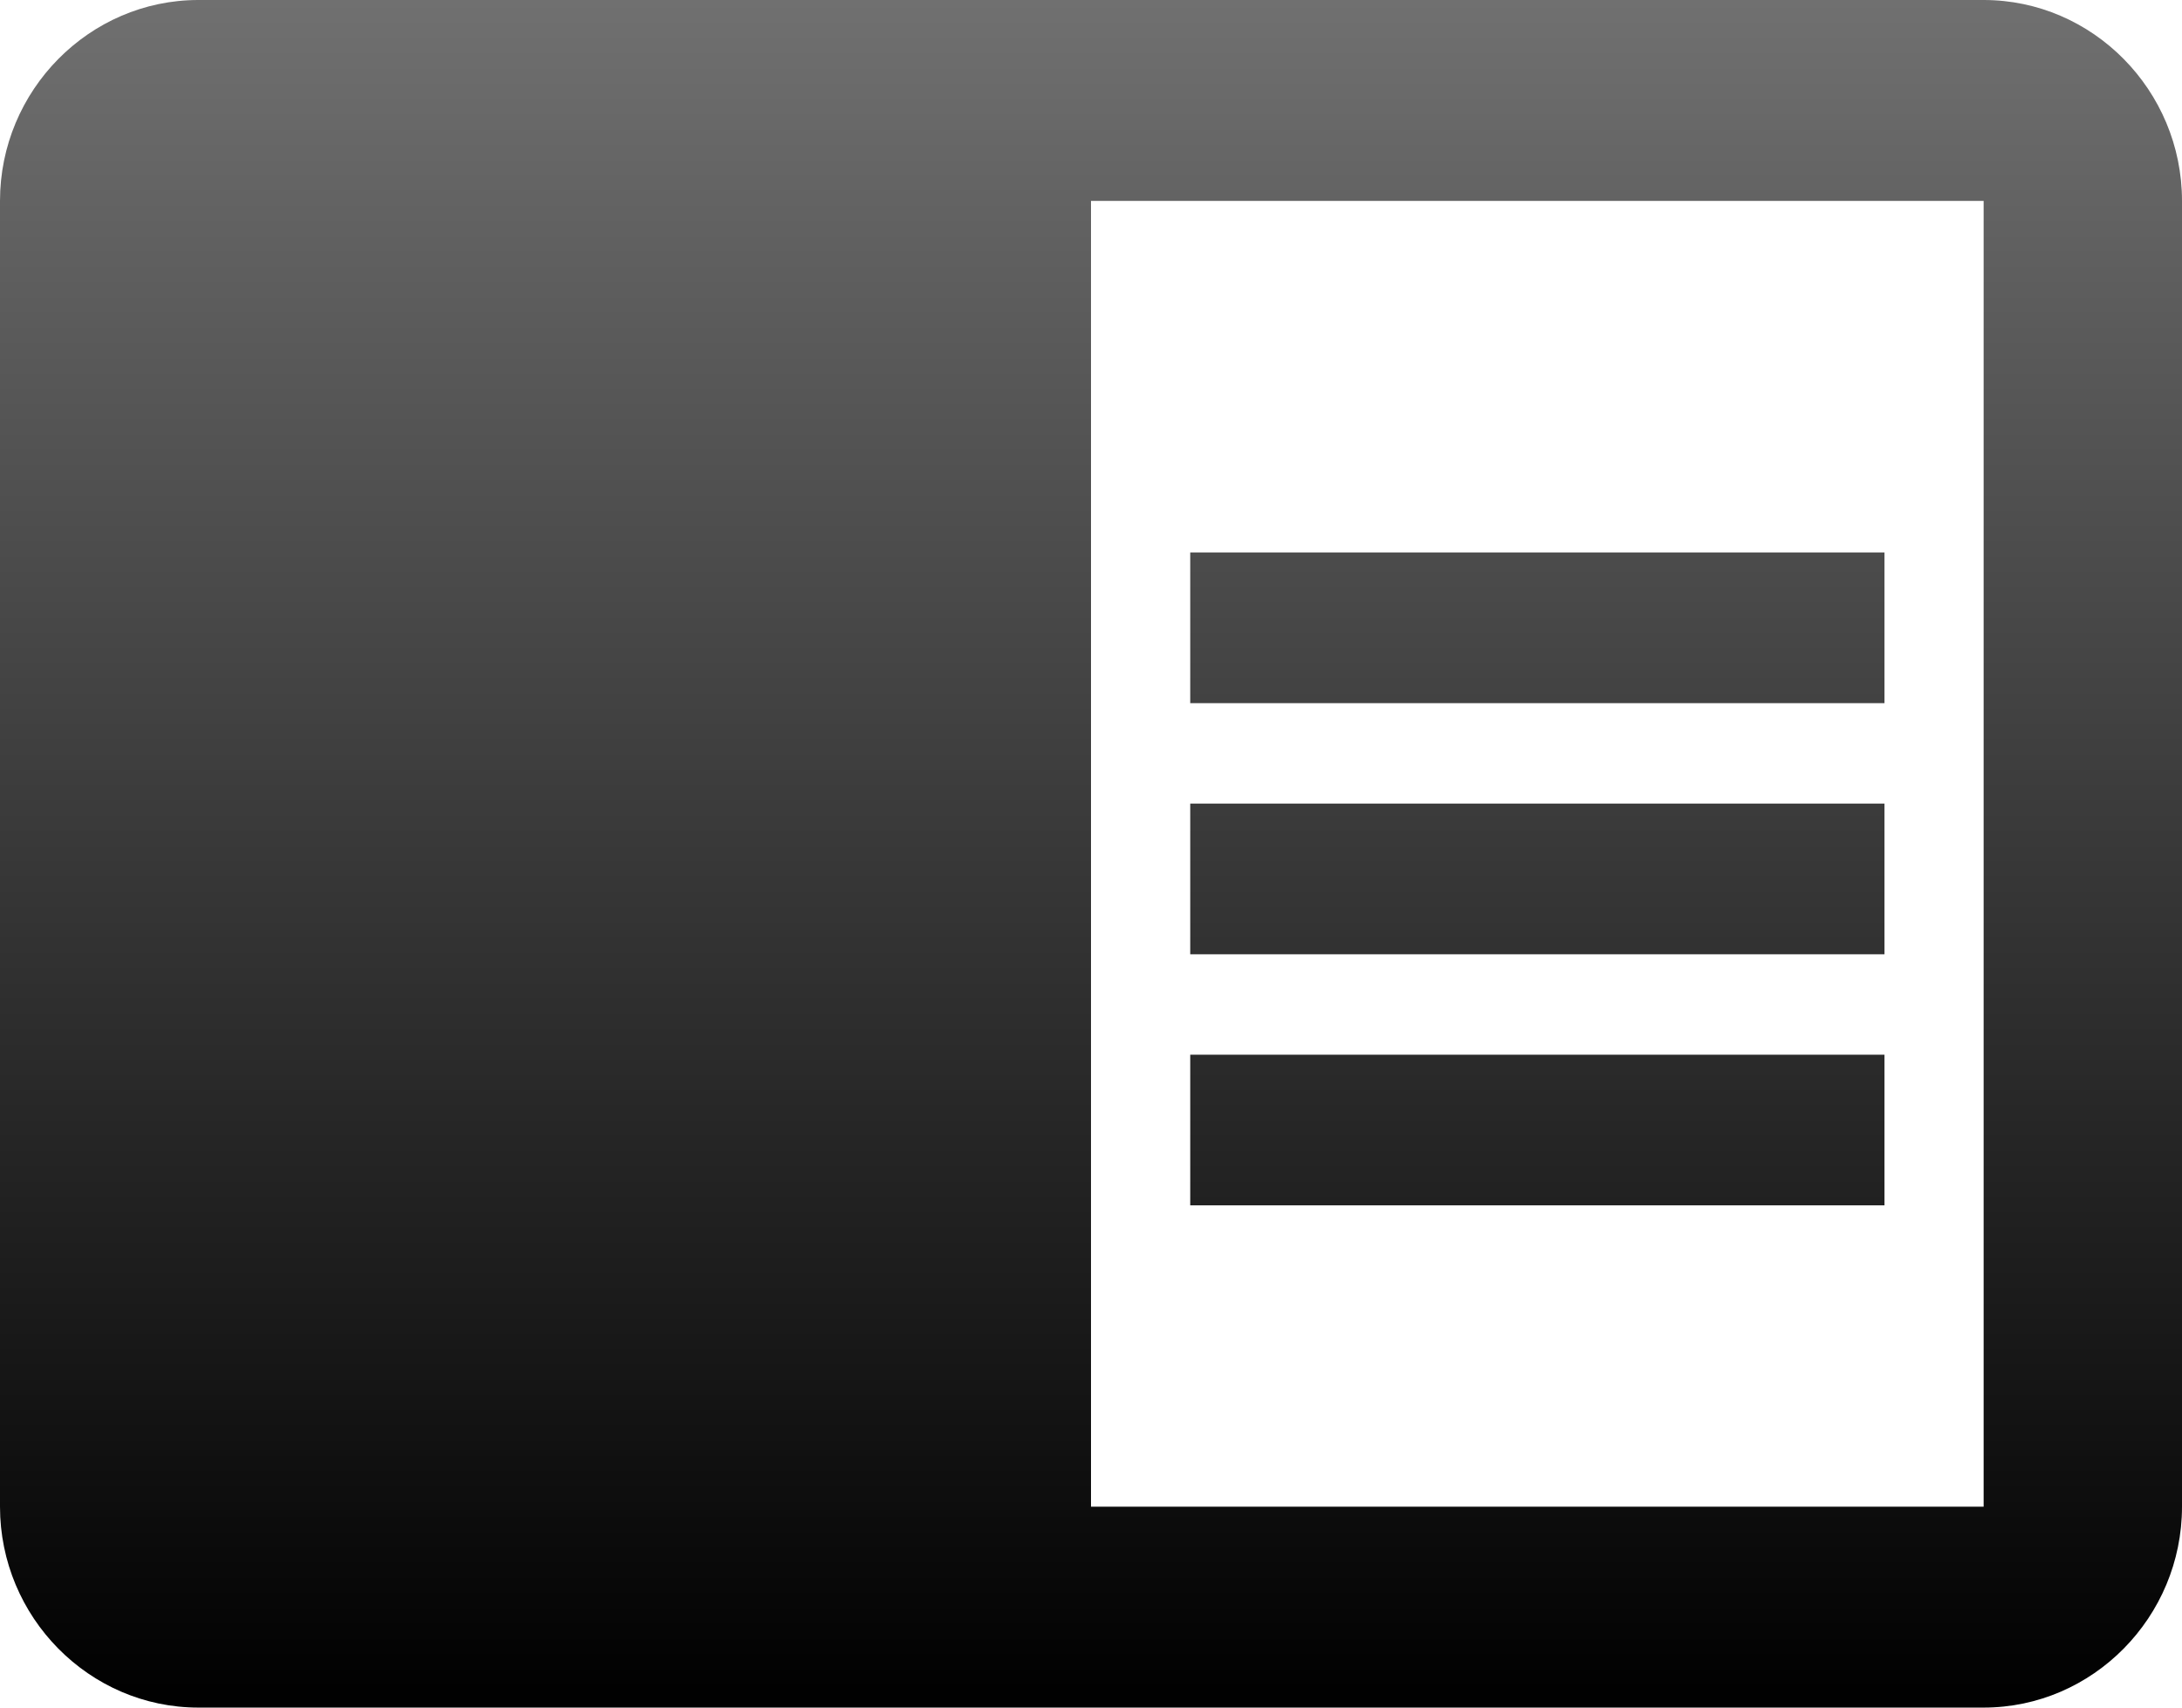 <svg xmlns="http://www.w3.org/2000/svg" width="23" height="18" viewBox="0 0 23 18" fill="none">
  <path fill-rule="evenodd" clip-rule="evenodd" d="M20.909 0H2.091C0.941 0 0 0.953 0 2.118V15.882C0 17.047 0.941 18 2.091 18H20.909C22.059 18 23 17.047 23 15.882V2.118C23 0.953 22.059 0 20.909 0ZM20.909 15.882H11.5V2.118H20.909V15.882ZM19.864 5.824H12.546V7.412H19.864V5.824ZM12.546 8.471H19.864V10.059H12.546V8.471ZM19.864 11.118H12.546V12.706H19.864V11.118Z" fill="url(#paint0_linear_1160_6306)"/>
  <defs>
    <linearGradient id="paint0_linear_1160_6306" x1="11.5" y1="0" x2="11.5" y2="18" gradientUnits="userSpaceOnUse">
      <stop stop-color="#707070"/>
      <stop offset="1"/>
    </linearGradient>
  </defs>
</svg>